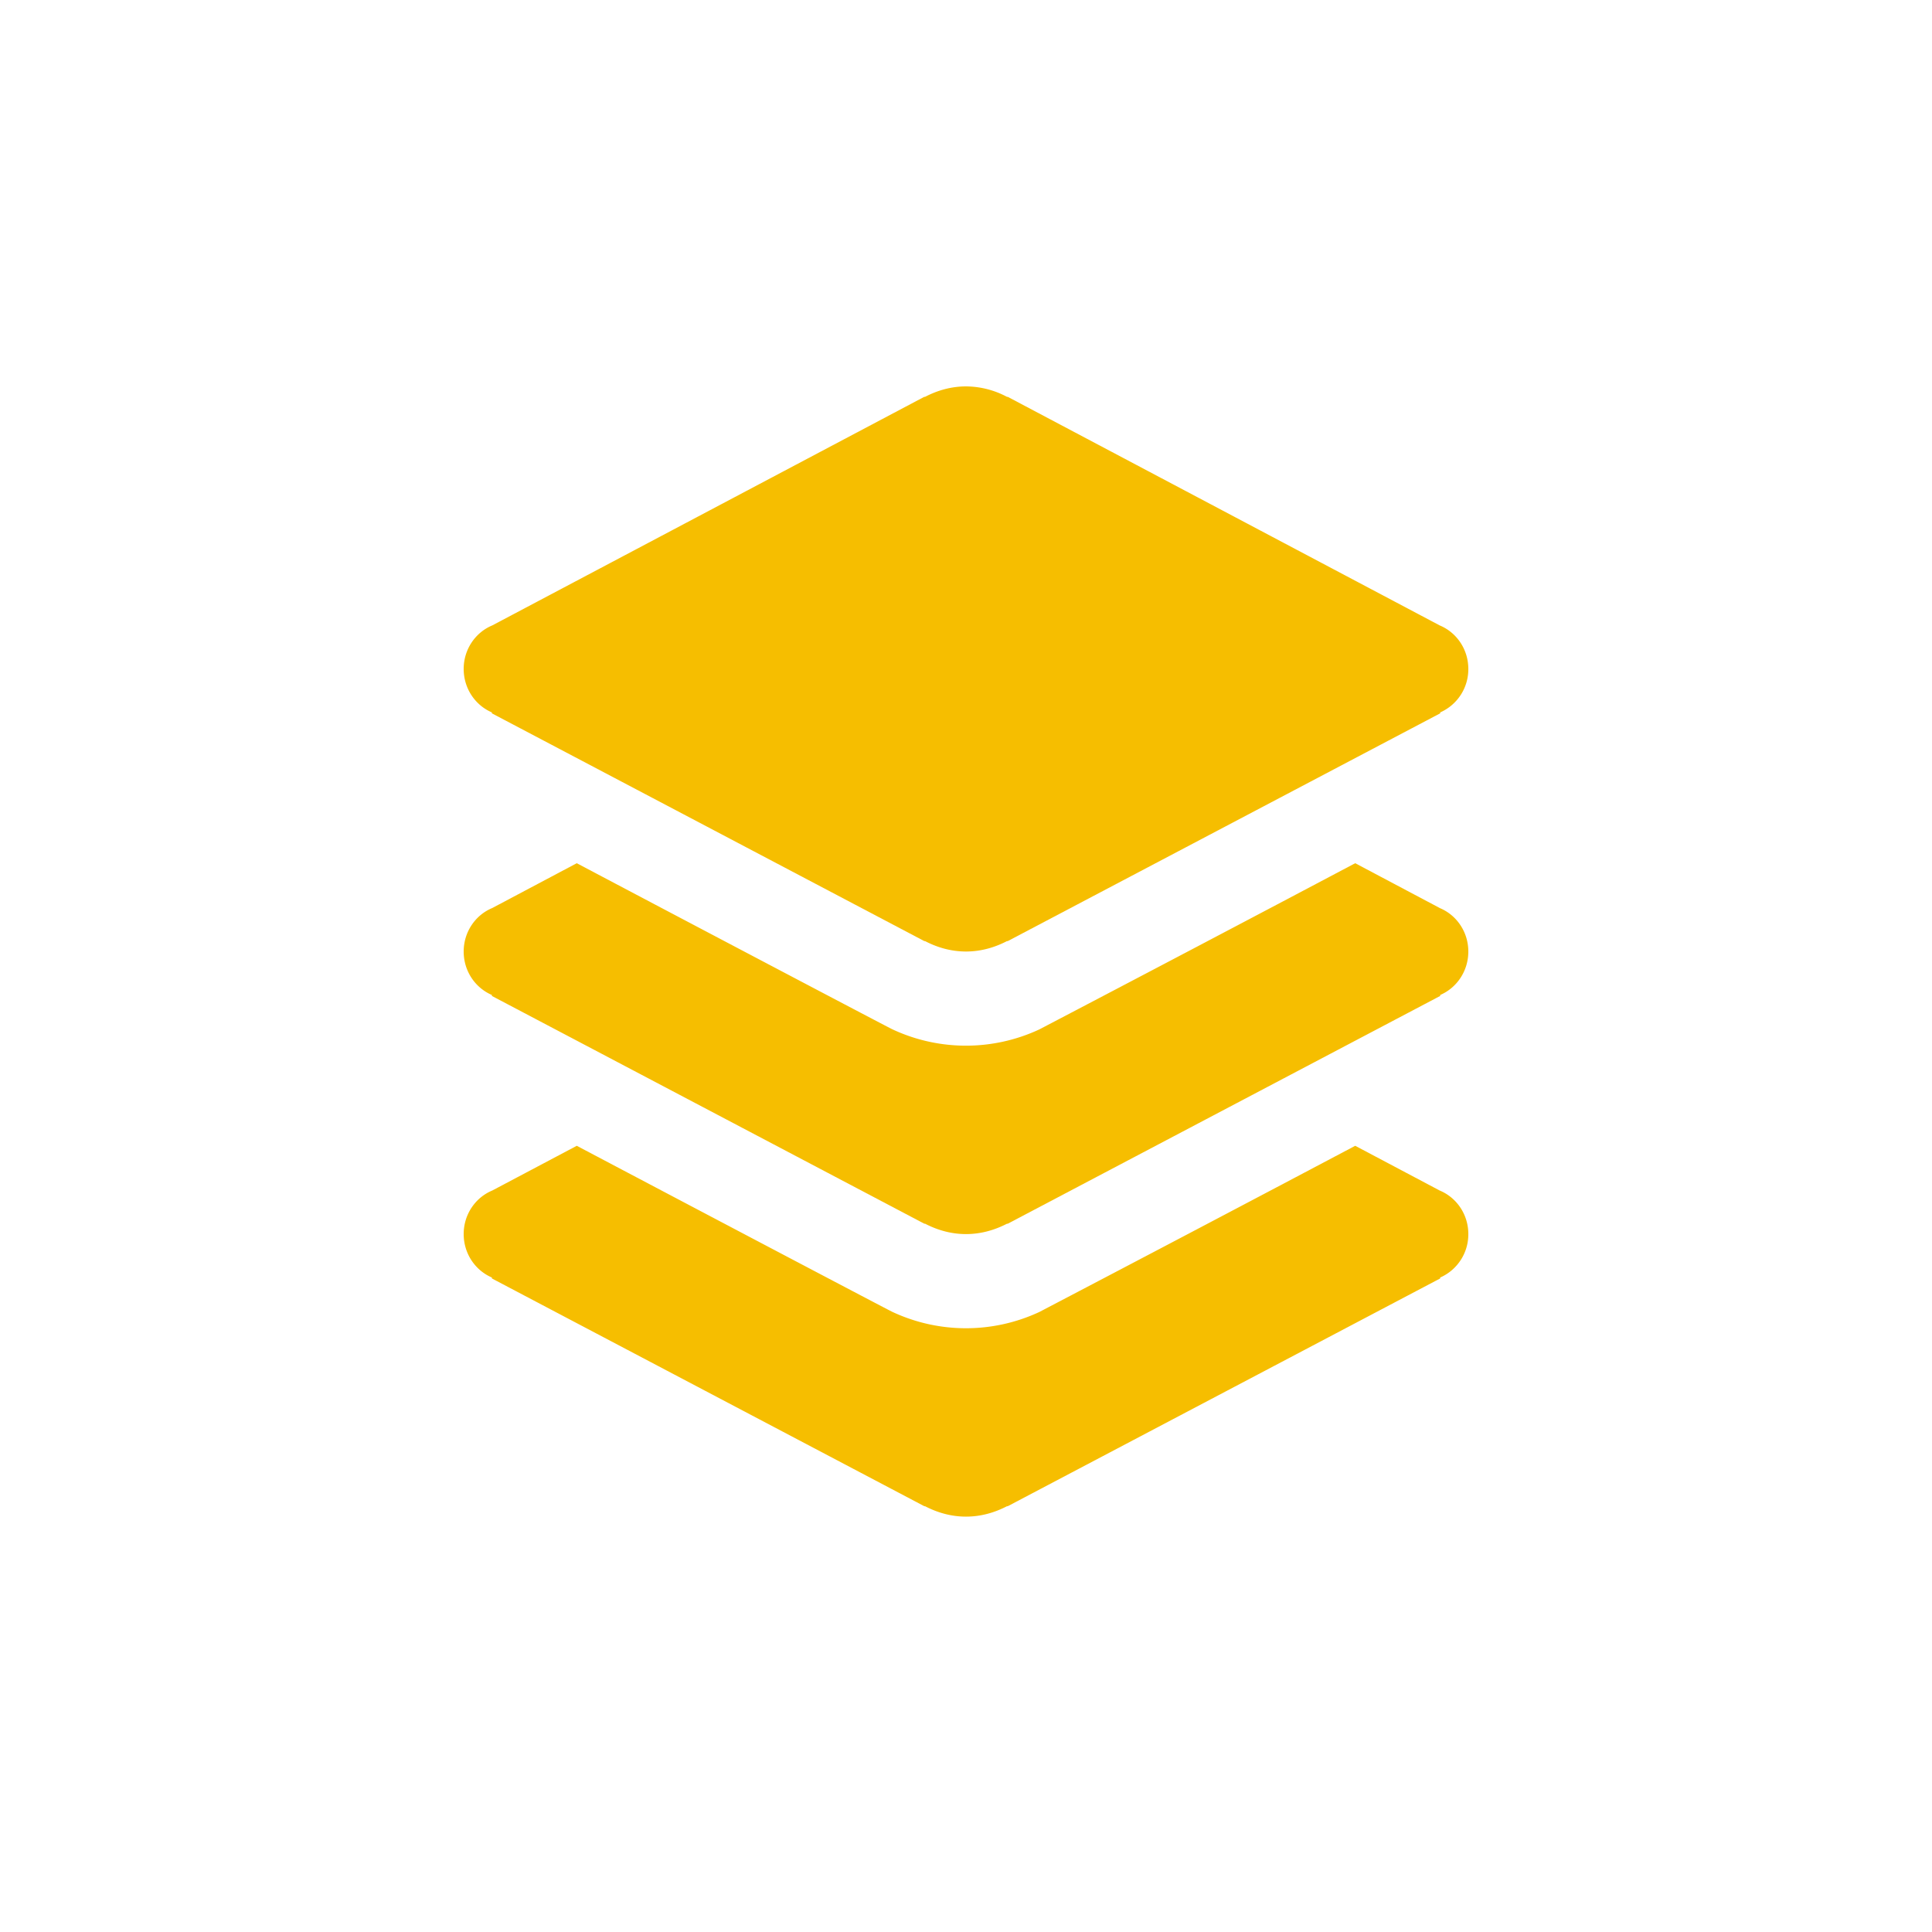 <svg xmlns="http://www.w3.org/2000/svg" viewBox="0 0 50 50">
  <g fill="#f6be00">
    <path d="M12.73 18.437v.024l11.196 5.897.011-.004c.32.167.678.271 1.063.271.385 0 .743-.104 1.064-.271l.012.004 11.196-5.897v-.024A1.22 1.22 0 0038 17.312c0-.51-.305-.945-.74-1.126l-11.178-5.915h-.02A2.281 2.281 0 0025 10c-.383 0-.741.104-1.061.271h-.021l-11.179 5.915c-.433.18-.739.616-.739 1.126 0 .507.3.941.73 1.125z"/>
    <path d="M37.26 23.499l-2.187-1.159a2138.126 2138.126 0 01-8.173 4.3 4.493 4.493 0 01-3.806-.002c-.052-.02-4.734-2.484-8.167-4.298l-2.188 1.16c-.434.18-.739.616-.739 1.126 0 .507.3.94.73 1.124v.025l11.196 5.897.011-.005c.32.167.678.271 1.063.271.385 0 .743-.104 1.064-.27l.012.004 11.196-5.897v-.025c.427-.183.728-.617.728-1.124 0-.51-.305-.946-.74-1.126z"/>
    <path d="M37.26 30.811l-2.187-1.158a2138.126 2138.126 0 01-8.173 4.3 4.493 4.493 0 01-3.806-.002c-.052-.02-4.734-2.485-8.167-4.298l-2.188 1.158c-.434.18-.739.616-.739 1.126 0 .507.3.941.73 1.125v.024l11.196 5.897.011-.004c.32.167.678.271 1.063.271.385 0 .743-.104 1.064-.271l.012.004 11.196-5.897v-.024A1.22 1.22 0 0038 31.937c0-.51-.305-.945-.74-1.126z"/>
  </g>
</svg>
